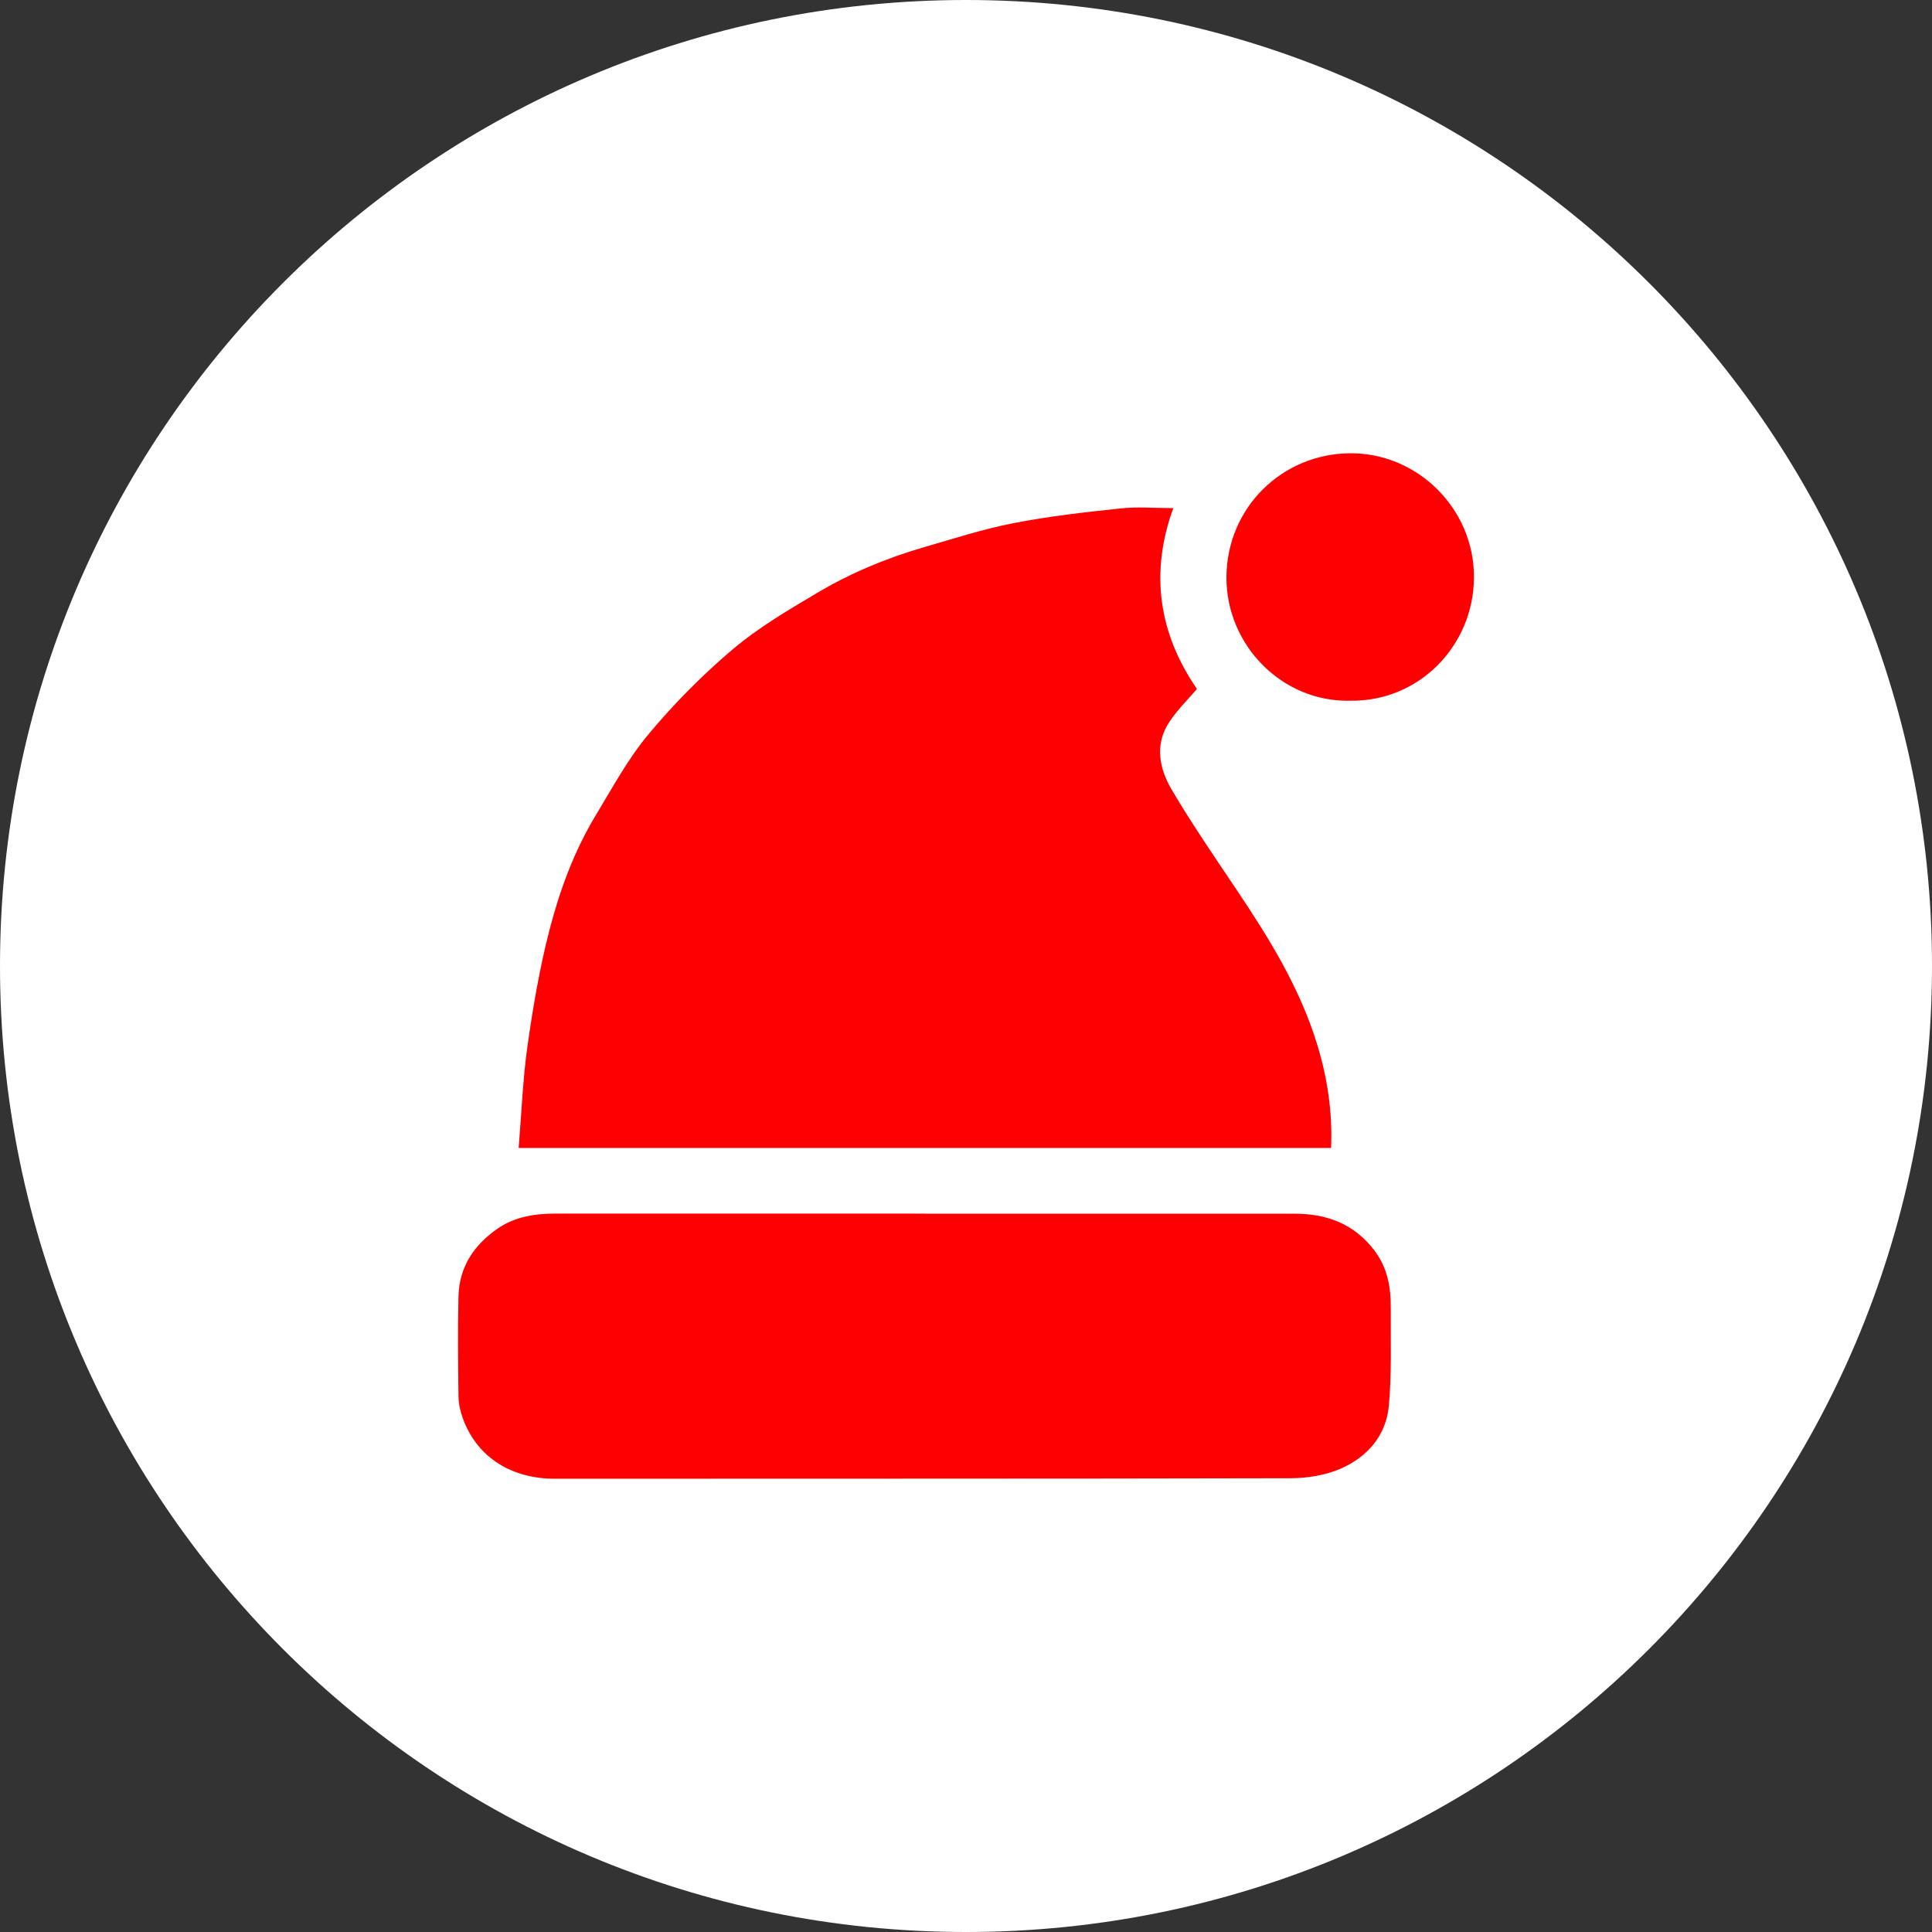 <svg width="192" height="192" viewBox="0 0 192 192" fill="none" xmlns="http://www.w3.org/2000/svg">
<rect x="0" y="0" width="192" height="192" fill="#333333" stroke="none"/>
<g clip-path="url(#clip0_4885_44054)">
<path d="M96 192C149.019 192 192 149.019 192 96C192 42.981 149.019 0 96 0C42.981 0 0 42.981 0 96C0 149.019 42.981 192 96 192Z" fill="white"/>
<path d="M51.543 114.086C51.833 110.606 51.953 107.246 52.423 103.936C52.973 100.056 53.633 96.176 54.613 92.396C55.633 88.456 57.053 84.596 59.173 81.076C60.853 78.296 62.413 75.396 64.483 72.926C67.013 69.896 69.833 67.056 72.843 64.506C75.363 62.376 78.273 60.666 81.133 58.966C84.453 56.986 88.023 55.486 91.743 54.406C94.713 53.546 97.673 52.586 100.693 51.996C104.213 51.306 107.793 50.906 111.363 50.526C113.033 50.346 114.743 50.496 116.603 50.496C114.273 56.876 115.123 62.916 118.953 68.466C118.023 69.556 116.983 70.566 116.203 71.756C114.693 74.046 115.233 76.446 116.493 78.566C118.483 81.926 120.693 85.146 122.873 88.396C126.113 93.226 129.173 98.156 130.893 103.776C131.913 107.096 132.433 110.516 132.283 114.086H51.543Z" fill="#FF0002"/>
<path d="M91.964 120.616C104.194 120.616 116.424 120.616 128.654 120.616C131.834 120.616 134.514 121.606 136.524 124.186C137.874 125.916 138.234 127.916 138.214 130.006C138.194 133.236 138.314 136.486 138.024 139.696C137.754 142.666 135.874 144.816 133.204 145.966C131.704 146.616 129.924 146.896 128.274 146.906C103.894 146.966 79.514 146.936 55.134 146.956C51.034 146.956 47.464 145.006 45.994 140.946C45.744 140.266 45.574 139.506 45.564 138.786C45.524 135.466 45.484 132.146 45.564 128.836C45.634 125.916 47.104 123.706 49.484 122.076C51.224 120.886 53.214 120.606 55.264 120.606C67.494 120.606 79.724 120.606 91.954 120.606L91.964 120.616Z" fill="#FF0002"/>
<path d="M134.173 69.636C127.423 69.796 121.843 64.116 121.883 57.336C121.933 50.436 127.403 45.126 134.103 45.046C140.883 44.966 146.503 50.586 146.483 57.356C146.463 64.126 141.063 69.746 134.173 69.636Z" fill="#FF0002"/>
</g>
<defs>
<clipPath id="clip0_4885_44054">
<rect width="192" height="192" fill="white"/>
</clipPath>
</defs>
</svg>
